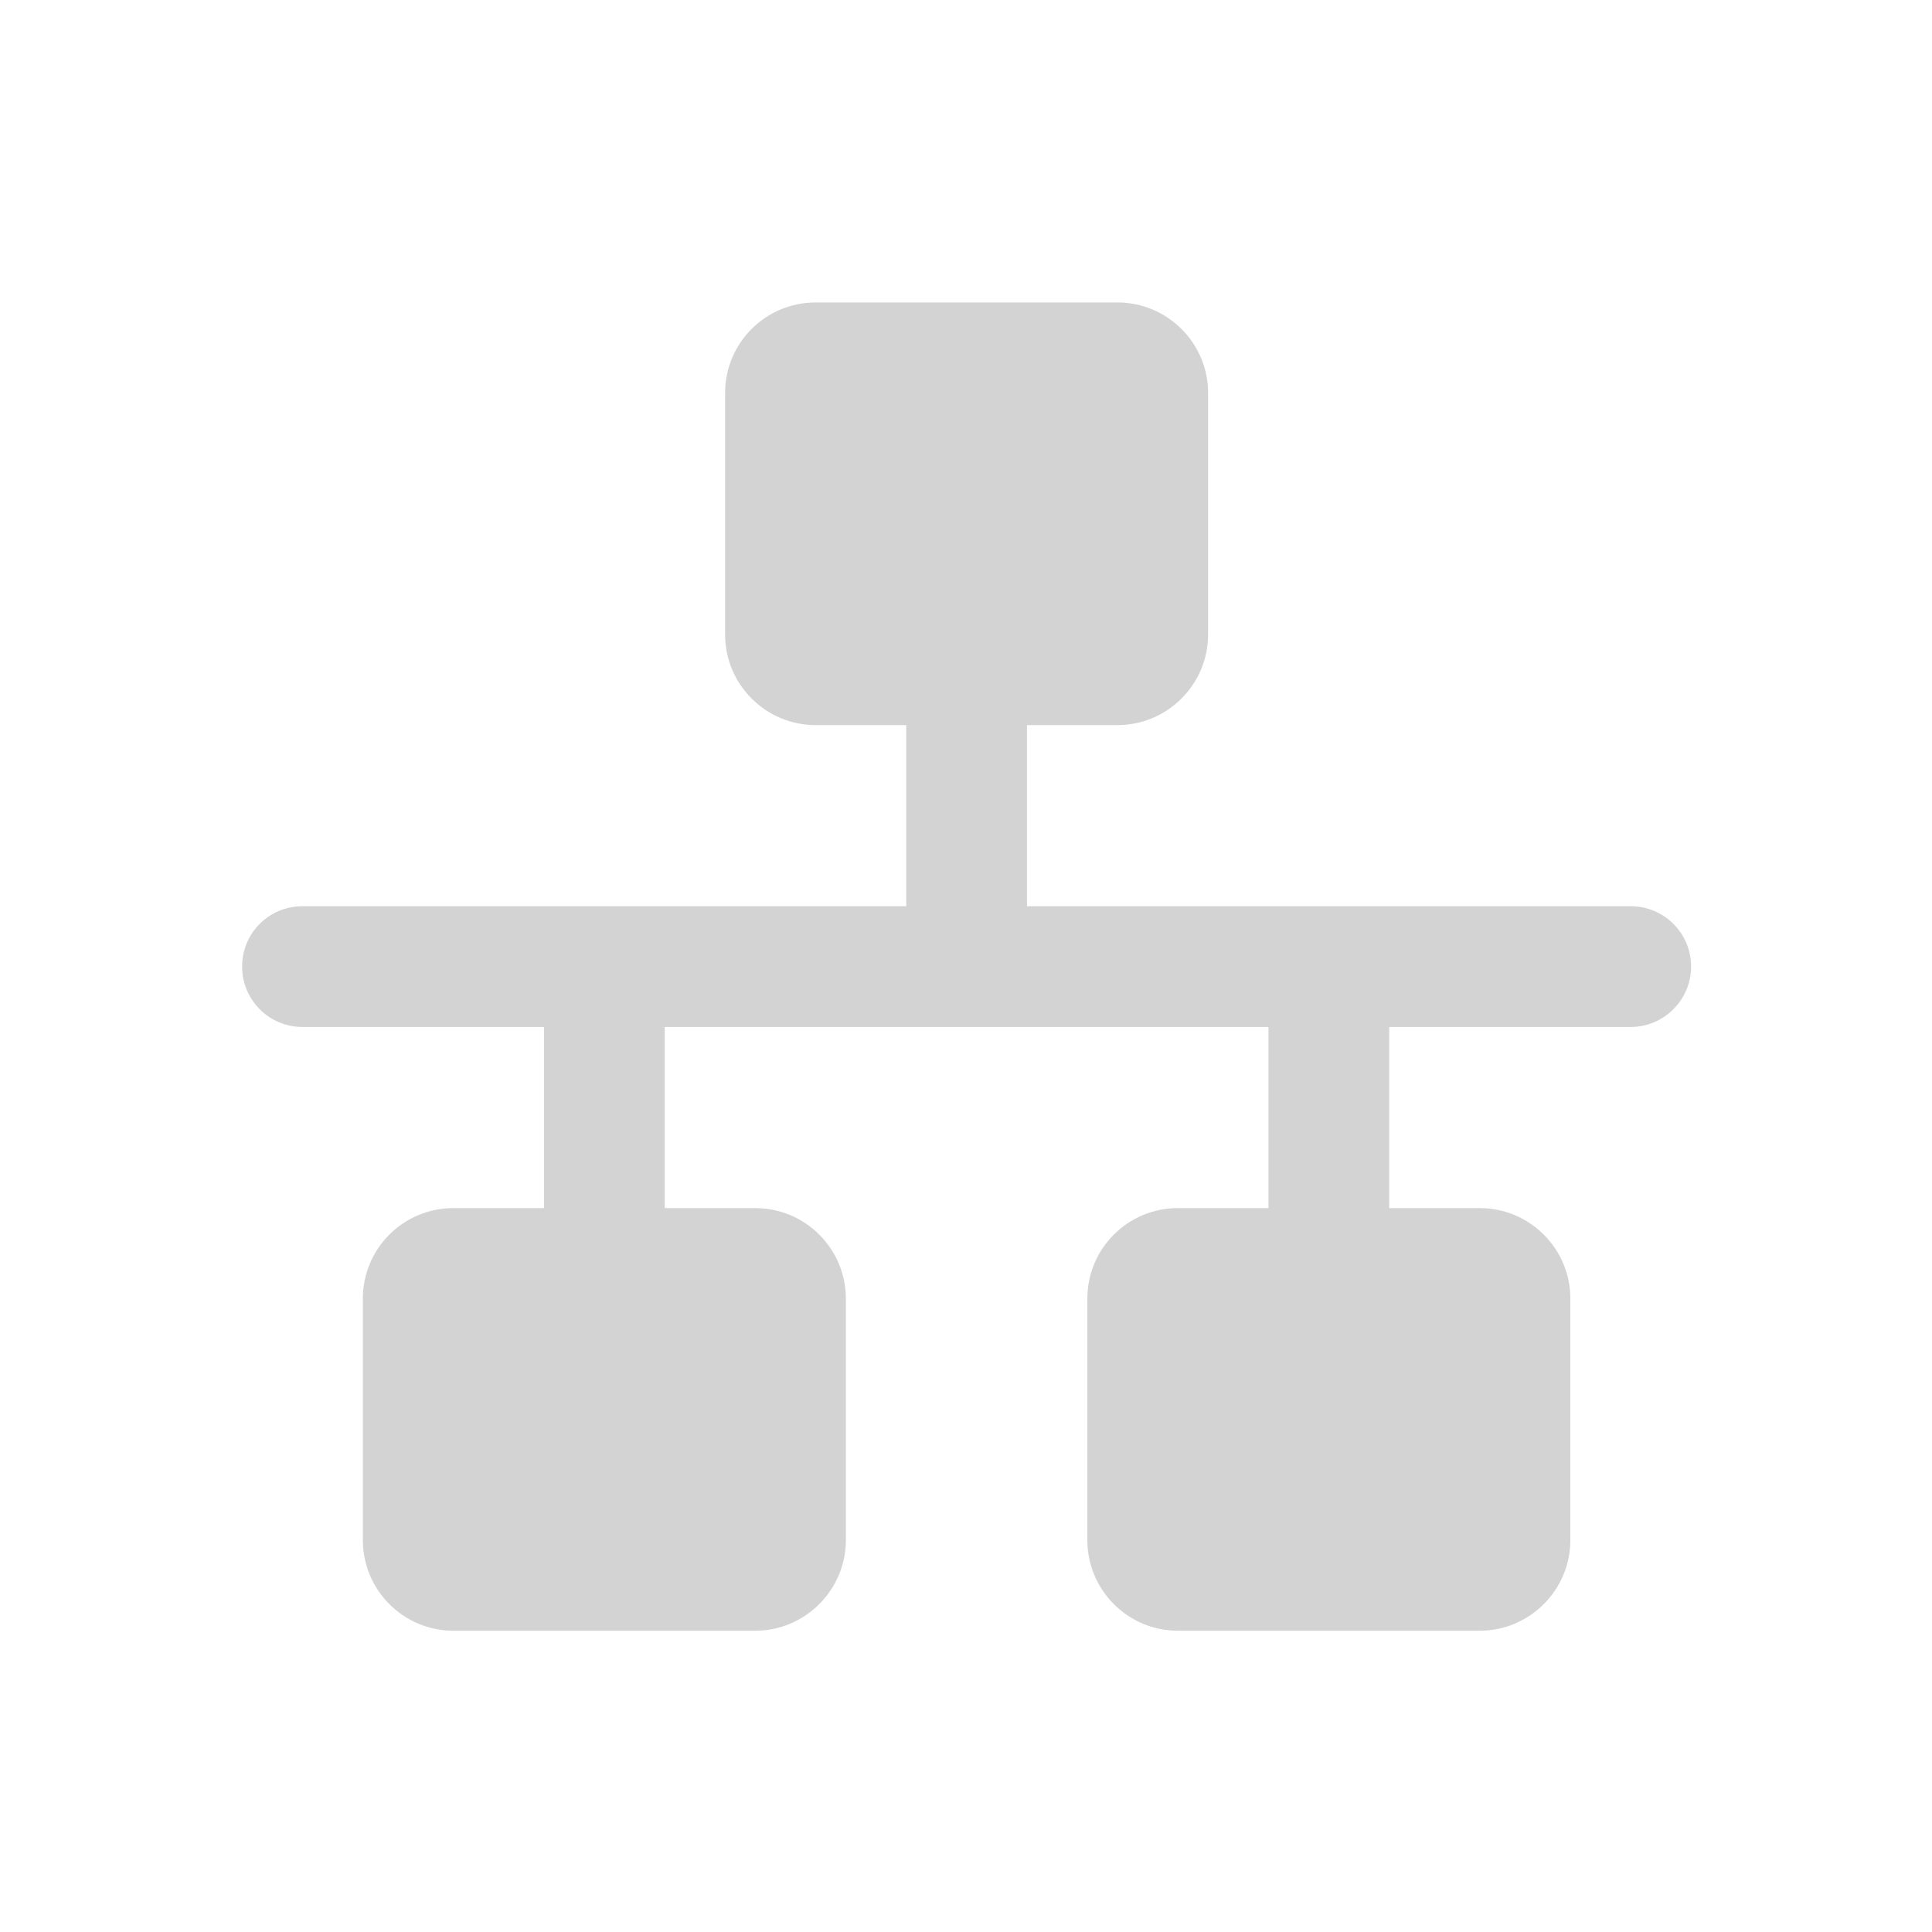 <svg xmlns="http://www.w3.org/2000/svg" viewBox="0 0 64 64">
  <path fill-rule="evenodd" d="M54.02 34.02h-8v6h3v0c1.65 0 3 1.34 3 3v8 0c0 1.65-1.35 3-3 3h-10v0c-1.66 0-3-1.35-3-3v-8 0c0-1.66 1.34-3 3-3h3v-6h-20v6h3v0c1.65 0 3 1.34 3 3v8 0c0 1.65-1.35 3-3 3h-10v0c-1.66 0-3-1.35-3-3v-8 0c0-1.66 1.34-3 3-3h3v-6h-8v0c-1.11 0-2-.9-2-2 0-1.11.89-2 2-2h20v-6h-3v0c-1.66 0-3-1.35-3-3v-8 0c0-1.66 1.34-3 3-3h10v0c1.65 0 3 1.34 3 3v8 0c0 1.65-1.35 3-3 3h-3v6h20v0c1.1 0 2 .89 2 2 0 1.1-.9 2-2 2Z" fill="#D3D3D3"/>
</svg>